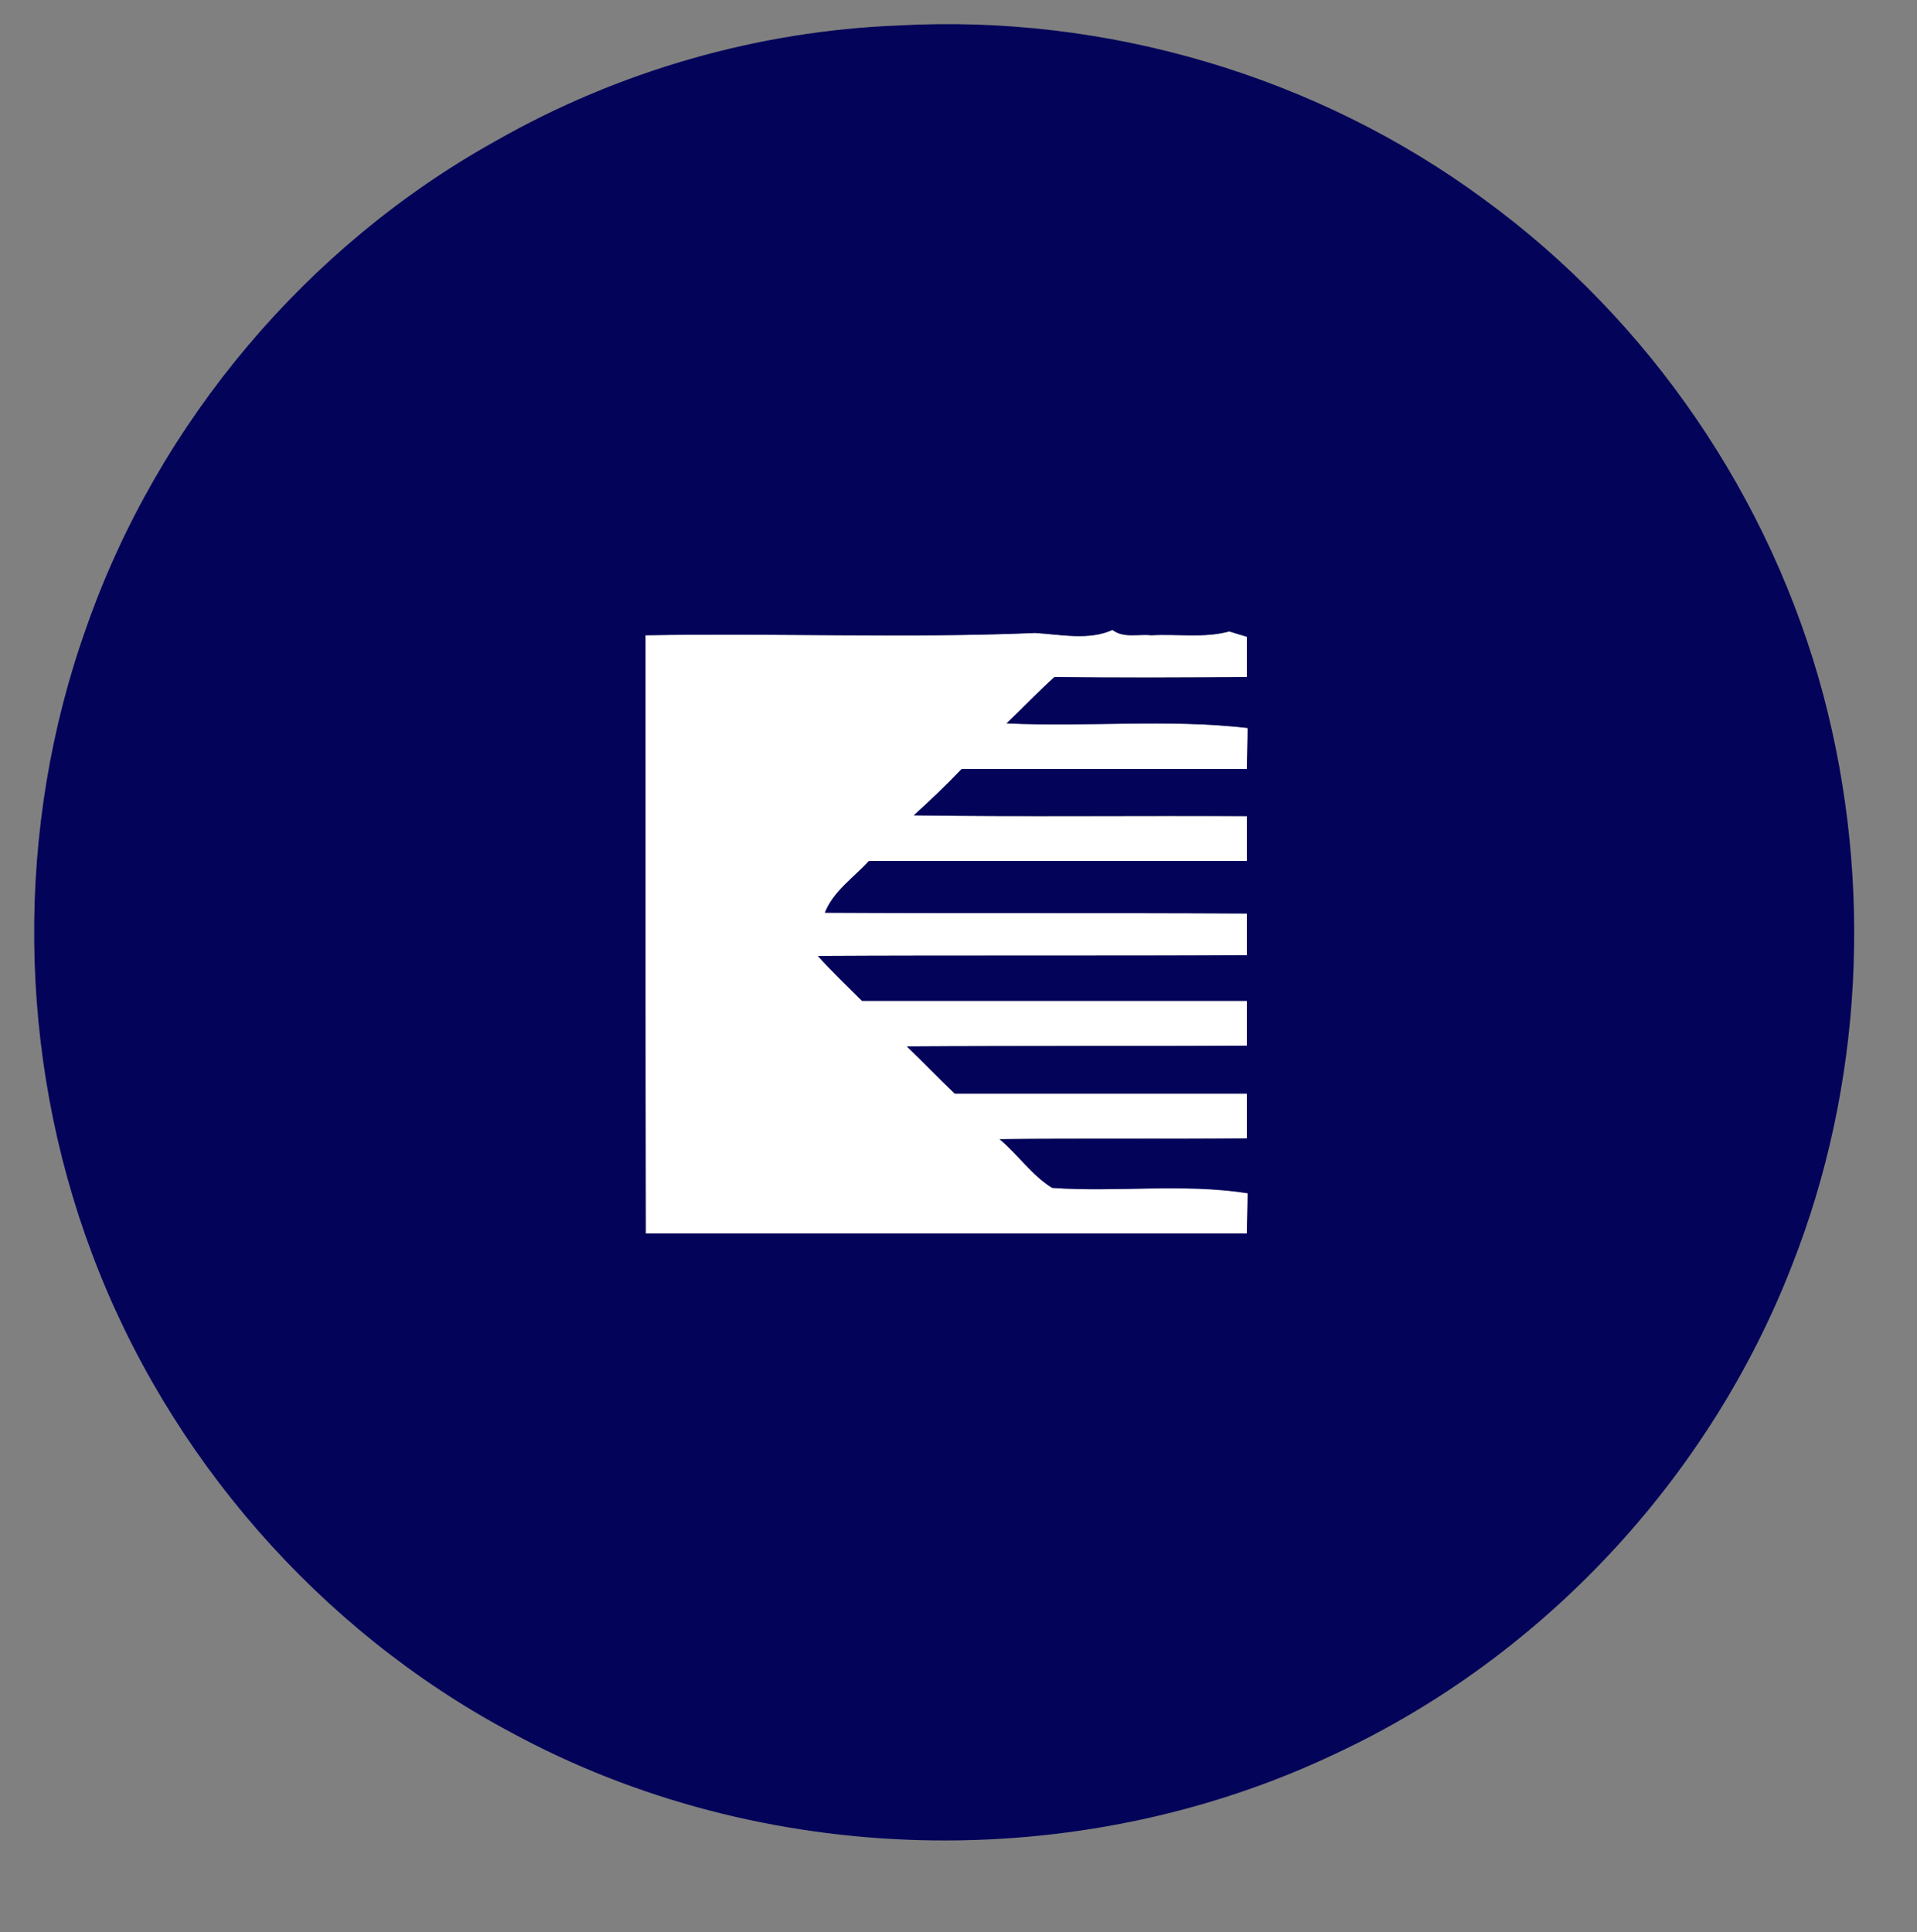 <?xml version="1.0" encoding="utf-8"?>
<!-- Generator: Adobe Illustrator 26.0.3, SVG Export Plug-In . SVG Version: 6.00 Build 0)  -->
<svg version="1.1" id="Layer_1" xmlns="http://www.w3.org/2000/svg" xmlns:xlink="http://www.w3.org/1999/xlink" x="0px" y="0px"
	 viewBox="0 0 248 250" style="enable-background:new 0 0 248 250;" xml:space="preserve">
<rect x="0" y="0" width="248" height="250" fill="#808080" stroke="none"/>
<style type="text/css">
	.st0{fill:#FFFFFF;}
	.st1{fill:#03035A;}
</style>
<g id="_x23_ffffffff">
	<path class="st0" d="M83.5,82.2c16.8-0.3,33.7,0.4,50.5-0.3c3.3,0.2,6.9,1,10-0.4c1.4,1.2,3.4,0.5,5,0.7c3.3-0.2,6.8,0.4,10.1-0.5
		c0.6,0.2,1.7,0.5,2.3,0.7c0,1.7,0,3.5,0,5.2c-8.3,0-16.6,0.1-24.9,0c-2.1,2-4.2,4-6.2,6c10.4,0.5,20.9-0.6,31.2,0.6
		c-0.1,1.8-0.1,3.5-0.1,5.3c-12.3,0-24.6,0-36.9,0c-2,2.1-4.1,4.1-6.2,6c14.4,0.2,28.7,0.1,43.1,0.1c0,1.9,0,3.9,0,5.8
		c-16.3,0-32.6,0-48.9,0c-2,2.1-4.5,3.9-5.7,6.7c18.2,0.1,36.4,0,54.6,0.1c0,1.8,0,3.6,0,5.4c-18.5,0.1-37,0-55.5,0.1
		c1.8,2,3.8,3.9,5.7,5.8c16.6,0,33.2,0,49.8,0c0,1.9,0,3.9,0,5.8c-14.7,0-29.3,0-44,0.1c2.1,2,4.1,4.1,6.2,6.1c12.6,0,25.2,0,37.8,0
		c0,1.9,0,3.9,0,5.8c-10.7,0.1-21.3-0.1-32,0.1c2.3,2,4.2,4.7,6.8,6.3c8.4,0.6,17-0.7,25.3,0.7c-0.1,1.8-0.1,3.5-0.1,5.2
		c-25.9,0-51.9,0-77.8,0C83.5,133.8,83.5,108,83.5,82.2z"/>
</g>
<g id="_x23_03035aff">
	<path class="st1" d="M116.2,3.3C143,1.8,170.3,9.8,192,25.8c21.4,15.6,37.1,38.6,43.9,64.2c6.4,24.2,5.1,50.5-4.1,73.8
		c-10.7,27.5-32.2,50.6-59,63.1c-33.4,15.9-74.3,14.9-106.8-2.8c-24.7-13.2-44.3-35.7-54.1-61.9c-9.7-25.8-10-55.1-0.7-81.1
		c9.3-26.5,28.5-49.3,53-62.9C80,9.2,98,4,116.2,3.3 M83.5,82.2c0,25.8,0,51.6,0,77.4c25.9,0,51.9,0,77.8,0c0-1.8,0.1-3.5,0.1-5.2
		c-8.4-1.3-16.9-0.1-25.3-0.7c-2.6-1.6-4.4-4.3-6.8-6.3c10.7-0.1,21.3,0,32-0.1c0-1.9,0-3.9,0-5.8c-12.6,0-25.2,0-37.8,0
		c-2.1-2-4.1-4.1-6.2-6.1c14.7-0.1,29.3,0,44-0.1c0-1.9,0-3.9,0-5.8c-16.6,0-33.2,0-49.8,0c-1.9-1.9-3.9-3.8-5.7-5.8
		c18.5-0.1,37,0,55.5-0.1c0-1.8,0-3.6,0-5.4c-18.2-0.1-36.4,0-54.6-0.1c1.1-2.8,3.7-4.5,5.7-6.7c16.3,0,32.6,0,48.9,0
		c0-1.9,0-3.9,0-5.8c-14.4-0.1-28.8,0.1-43.1-0.1c2.1-1.9,4.2-3.9,6.2-6c12.3,0,24.6,0,36.9,0c0-1.8,0.1-3.6,0.1-5.3
		c-10.3-1.2-20.8-0.1-31.2-0.6c2.1-2,4.1-4.1,6.2-6c8.3,0.1,16.6,0.1,24.9,0c0-1.7,0-3.5,0-5.2c-0.6-0.2-1.7-0.5-2.3-0.7
		c-3.3,0.9-6.7,0.3-10.1,0.5c-1.6-0.2-3.6,0.4-5-0.7c-3,1.4-6.7,0.6-10,0.4C117.2,82.6,100.3,81.9,83.5,82.2z"/>
</g>
</svg>
